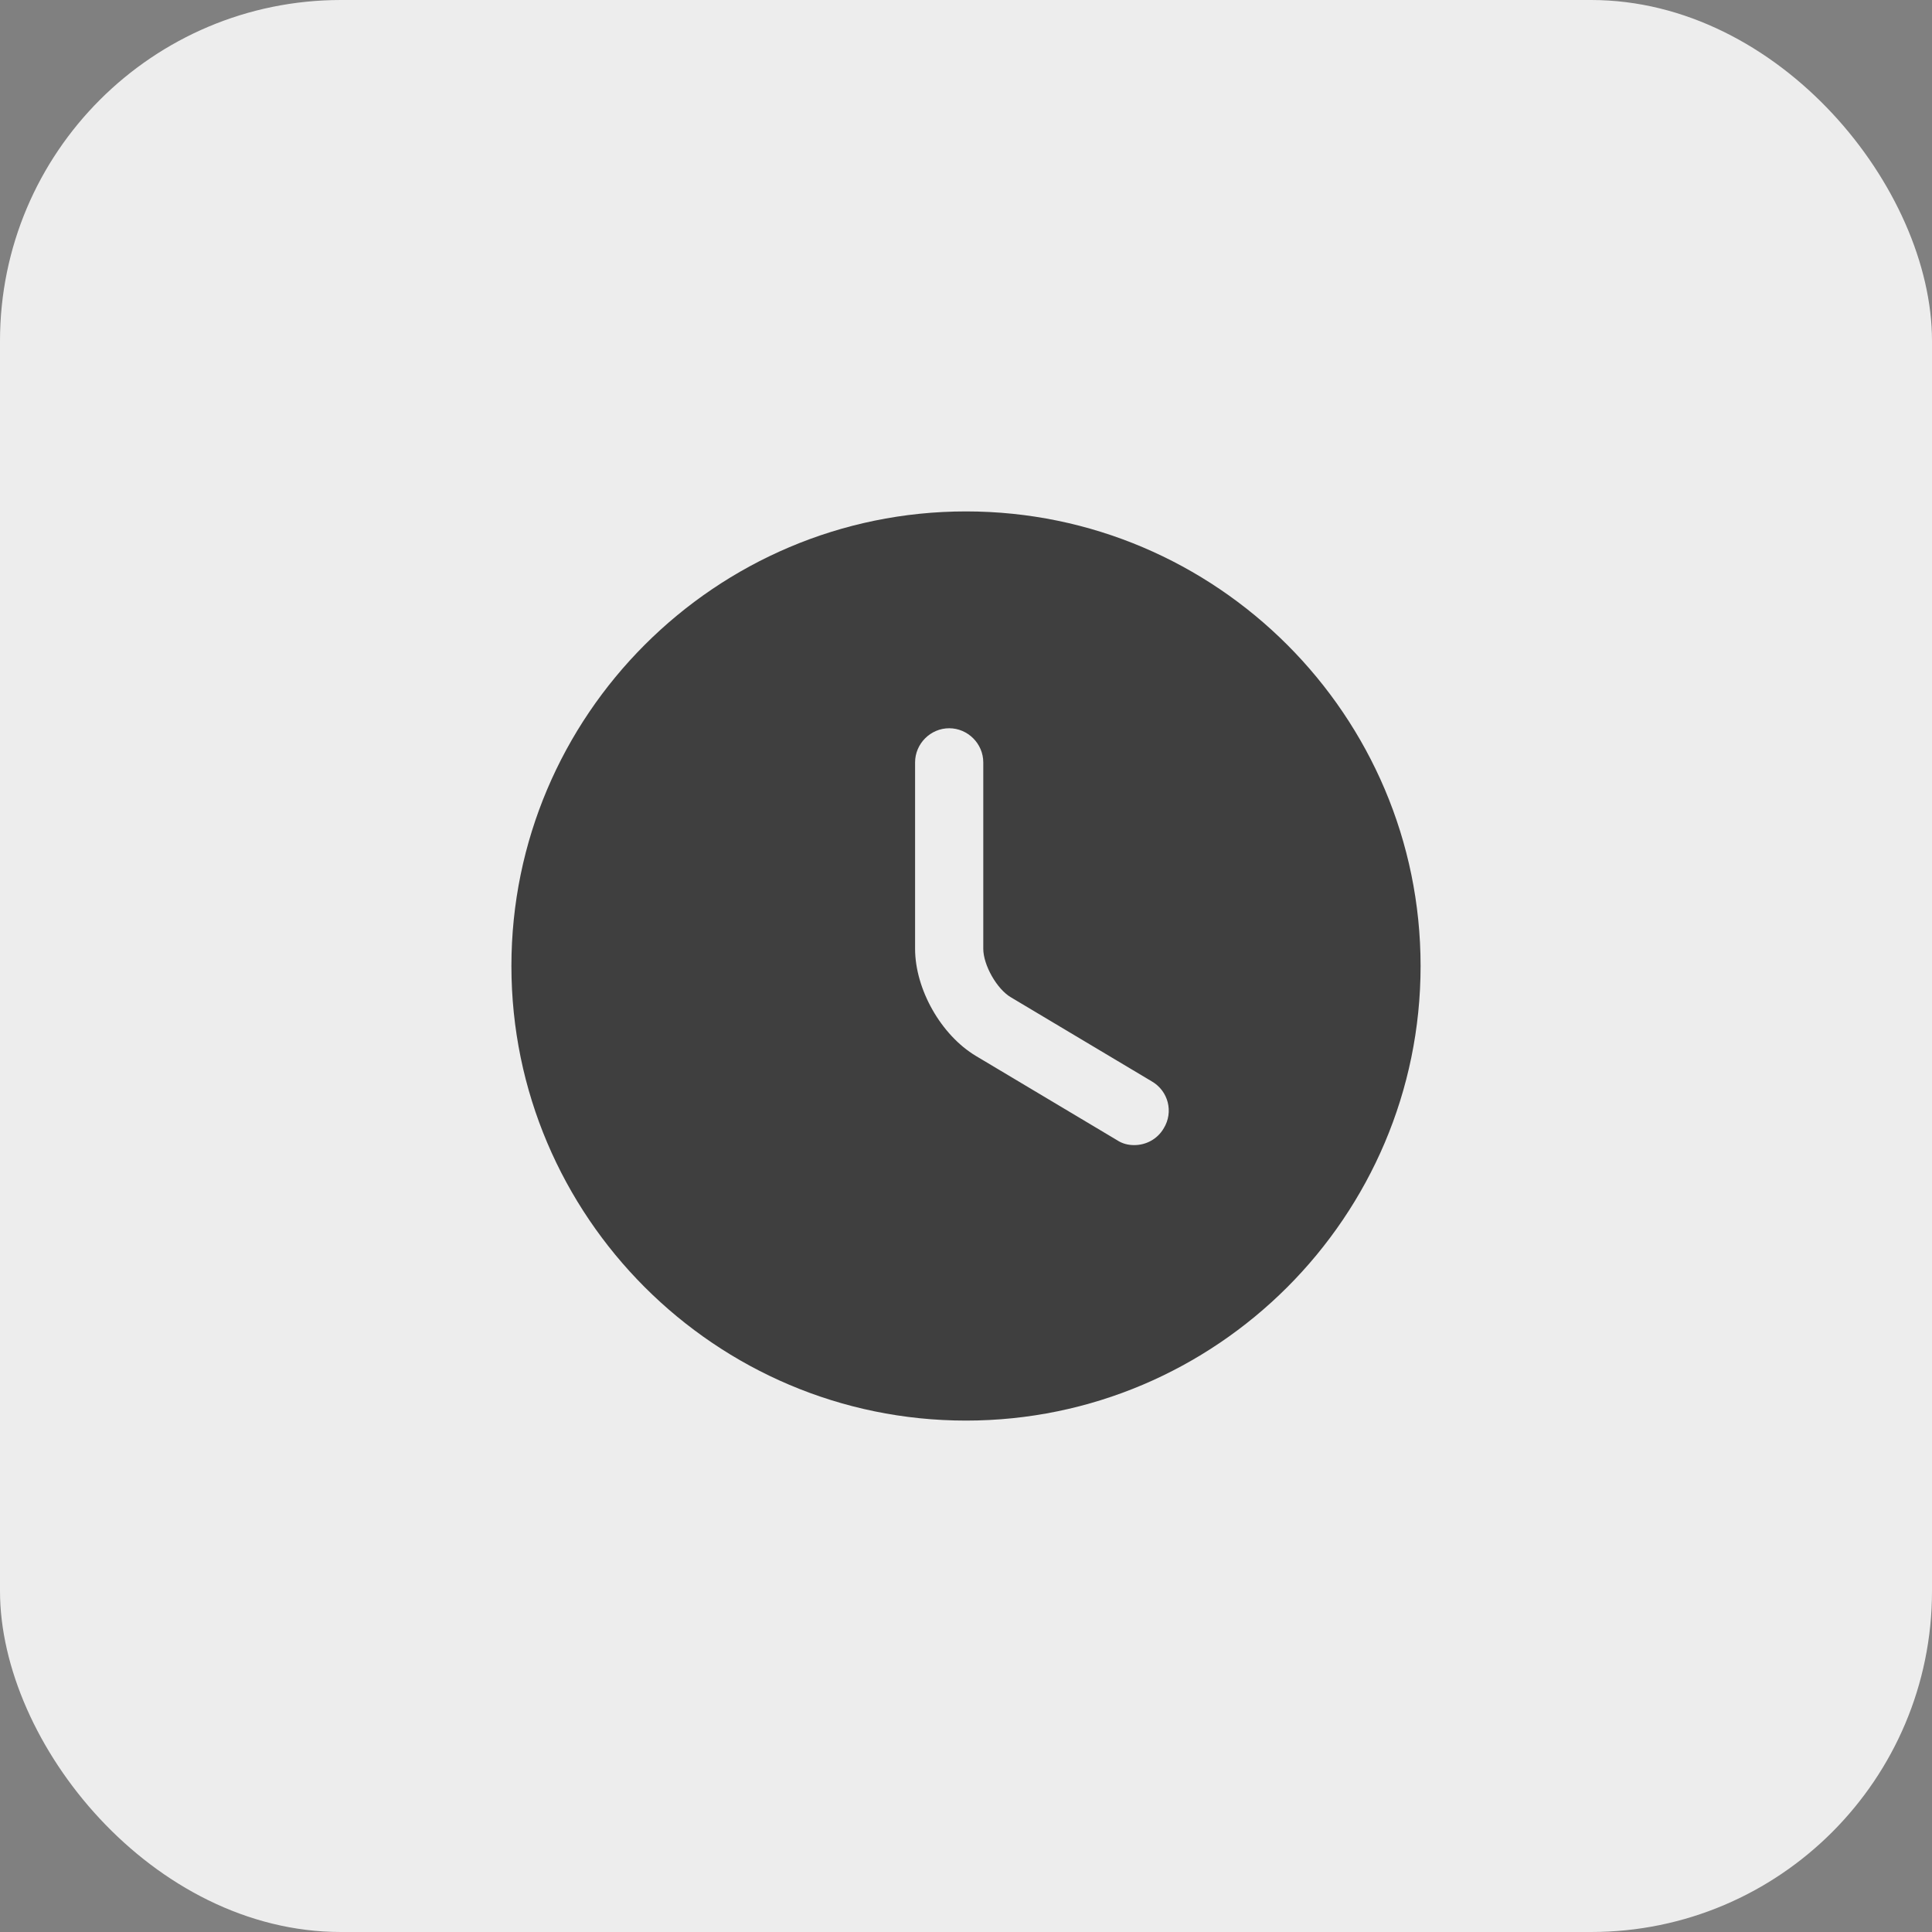 <svg width="34" height="34" viewBox="0 0 34 34" fill="none" xmlns="http://www.w3.org/2000/svg">
<rect x="0" y="0" width="34" height="34" fill="#808080" stroke="none"/>
<rect width="34" height="34" rx="6" fill="#EDEDED"/>
<path d="M17 9C12.592 9 9 12.592 9 17C9 21.408 12.592 25 17 25C21.408 25 25 21.408 25 17C25 12.592 21.408 9 17 9ZM20.48 19.856C20.368 20.048 20.168 20.152 19.96 20.152C19.856 20.152 19.752 20.128 19.656 20.064L17.176 18.584C16.56 18.216 16.104 17.408 16.104 16.696V13.416C16.104 13.088 16.376 12.816 16.704 12.816C17.032 12.816 17.304 13.088 17.304 13.416V16.696C17.304 16.984 17.544 17.408 17.792 17.552L20.272 19.032C20.56 19.2 20.656 19.568 20.48 19.856Z" fill="#3F3F3F"/>
</svg>
